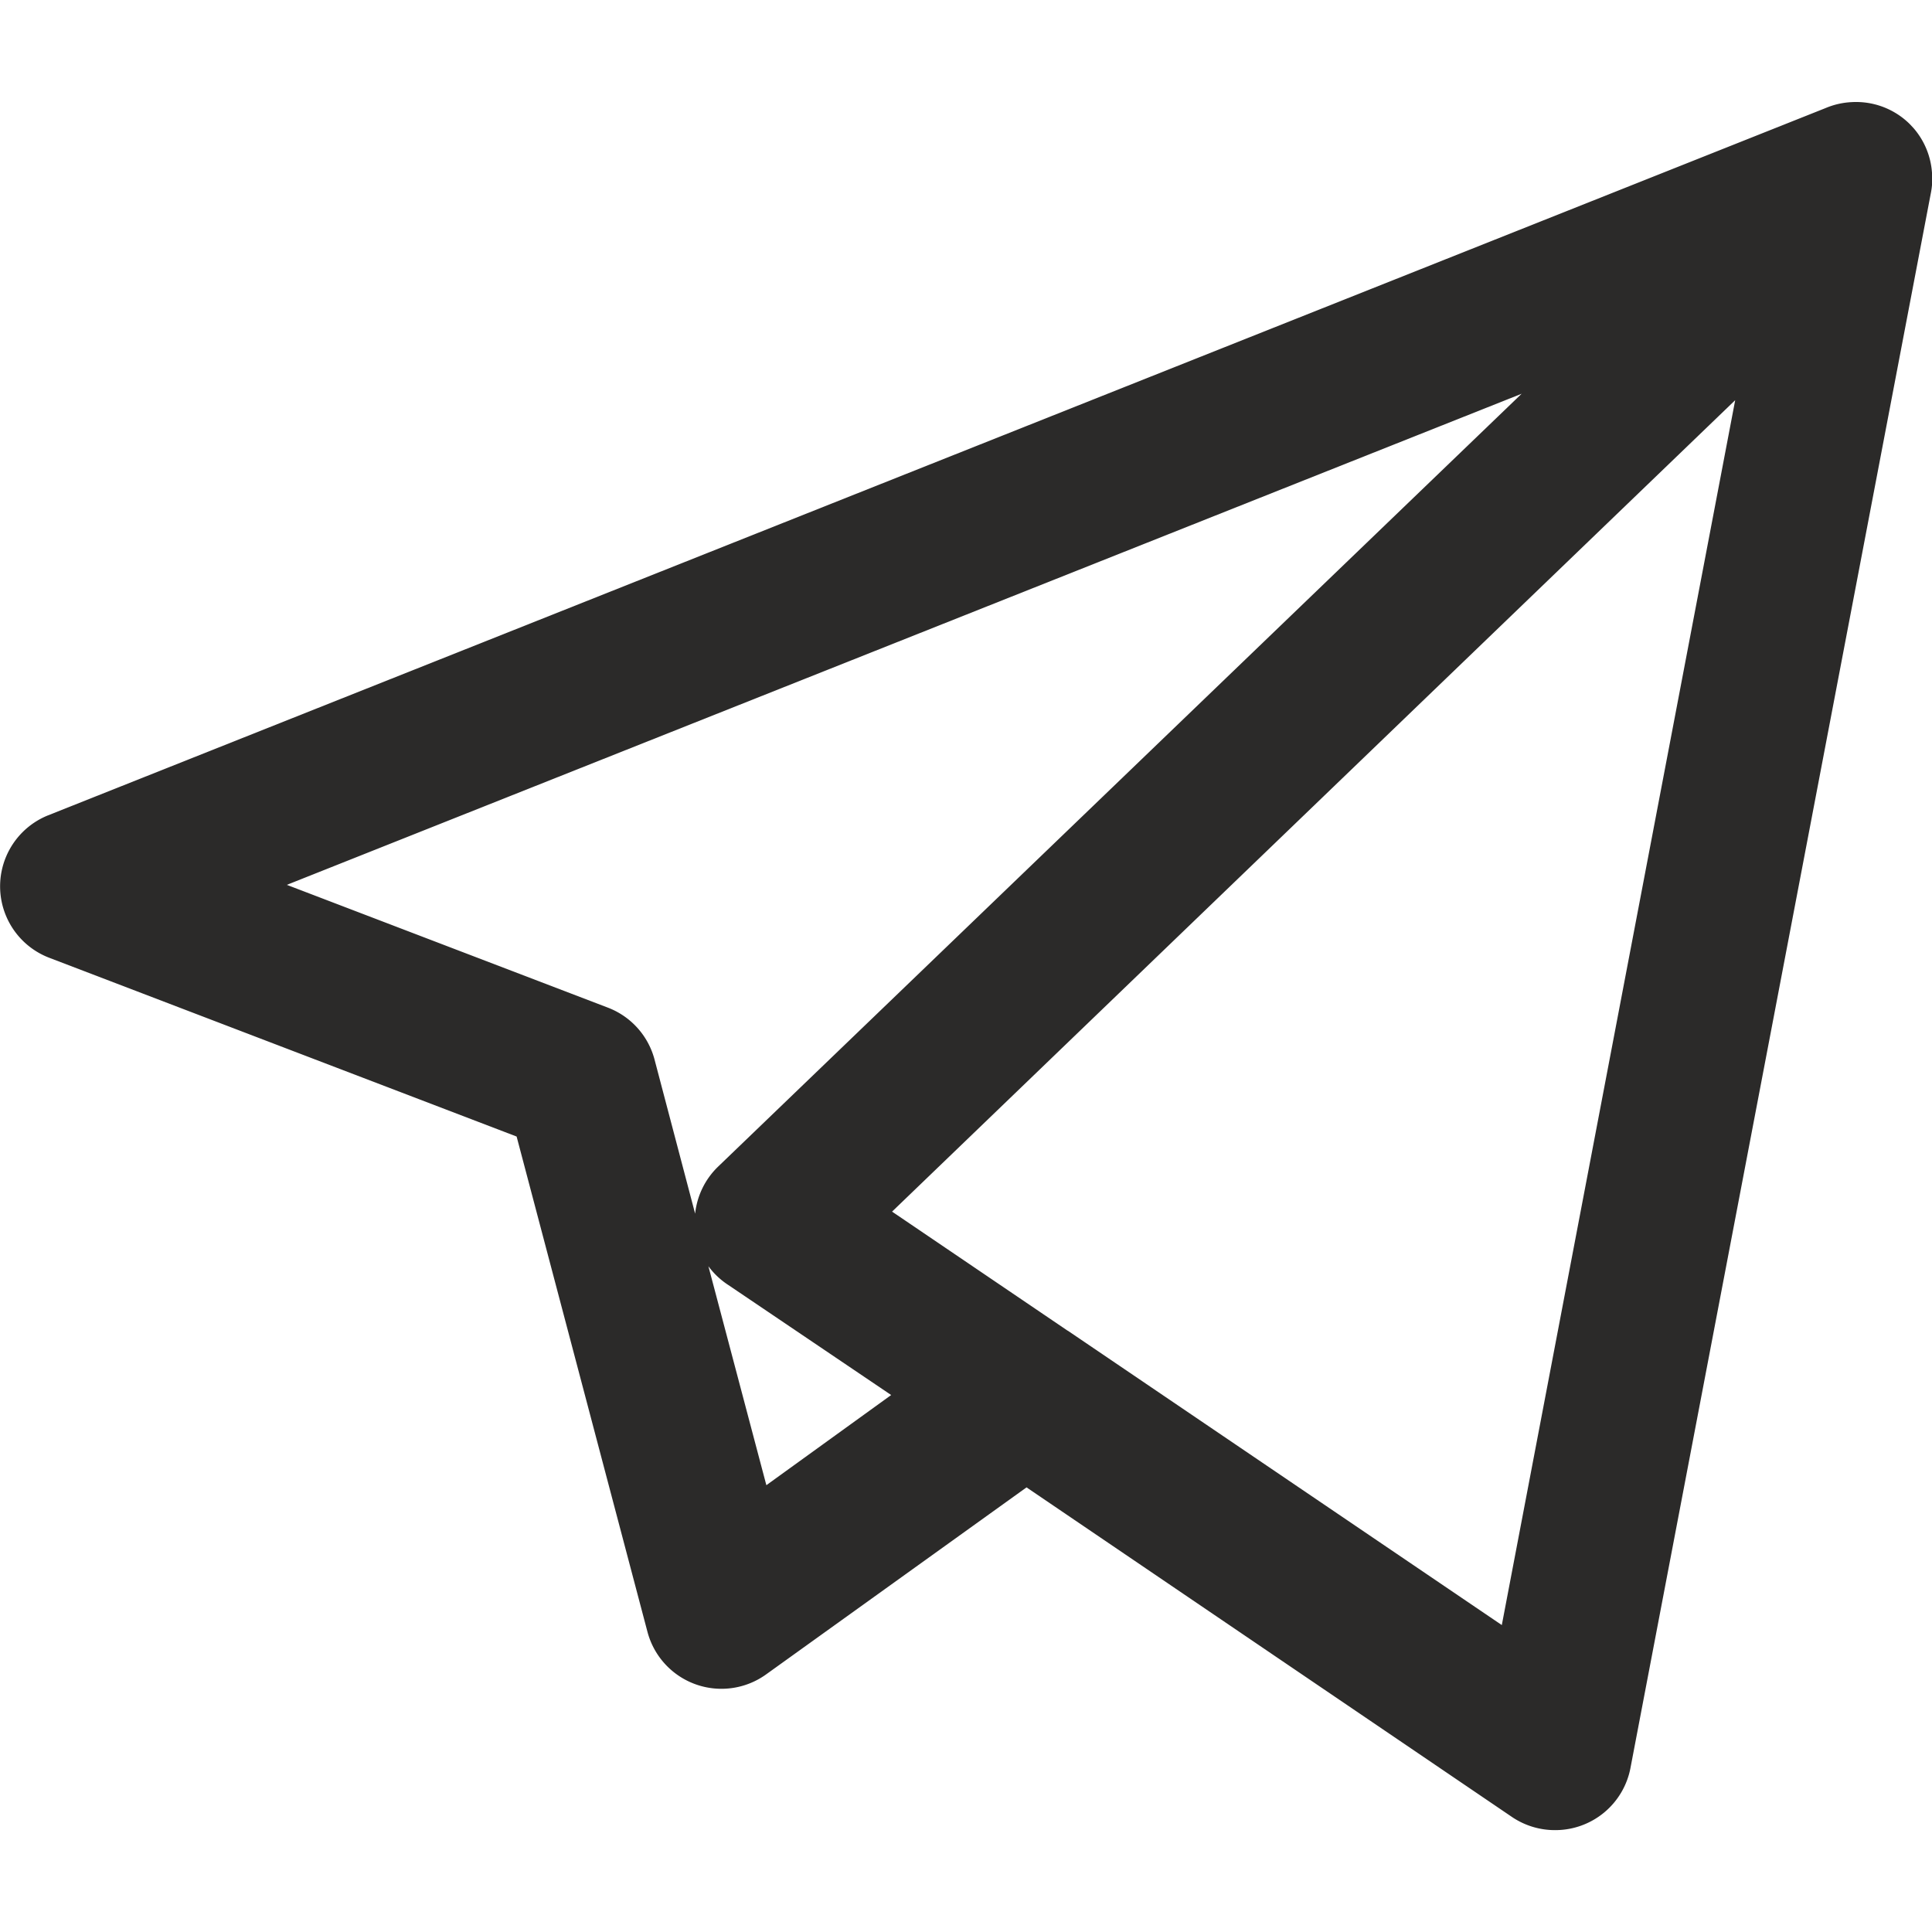 <svg xmlns="http://www.w3.org/2000/svg" xmlns:xlink="http://www.w3.org/1999/xlink" width="15" height="15" viewBox="0 0 15 15">
  <defs>
    <clipPath id="clip-path">
      <rect id="Rectangle_67" data-name="Rectangle 67" width="15" height="15" transform="translate(3 49)" fill="#2b2a29" stroke="#707070" stroke-width="1"/>
    </clipPath>
  </defs>
  <g id="Mask_Group_16" data-name="Mask Group 16" transform="translate(-3 -49)" clip-path="url(#clip-path)">
    <g id="telegram-logo" transform="translate(3 49)">
      <path id="Path_87" data-name="Path 87" d="M12.075,14.209a.594.594,0,0,1-.333-.1L7.97,11.548,5.948,13a.594.594,0,0,1-.921-.33L4.011,8.824.382,7.436A.594.594,0,0,1,.374,6.33L14.174.839a.594.594,0,0,1,.2-.046.619.619,0,0,1,.072,0,.592.592,0,0,1,.38.169l.031.033A.591.591,0,0,1,15,1.342a.6.6,0,0,1,0,.095.577.577,0,0,1-.01.068L12.659,13.726a.594.594,0,0,1-.583.483ZM8.3,10.338l3.36,2.279,1.812-9.51-6.546,6.3,1.358.921ZM5.5,9.831l.45,1.7.969-.7L5.655,9.977A.592.592,0,0,1,5.5,9.831ZM2.227,6.87l2.492.953a.594.594,0,0,1,.362.4l.316,1.2a.594.594,0,0,1,.179-.366l6.238-6Z" fill="#2b2a29"/>
    </g>
  </g>
</svg>
